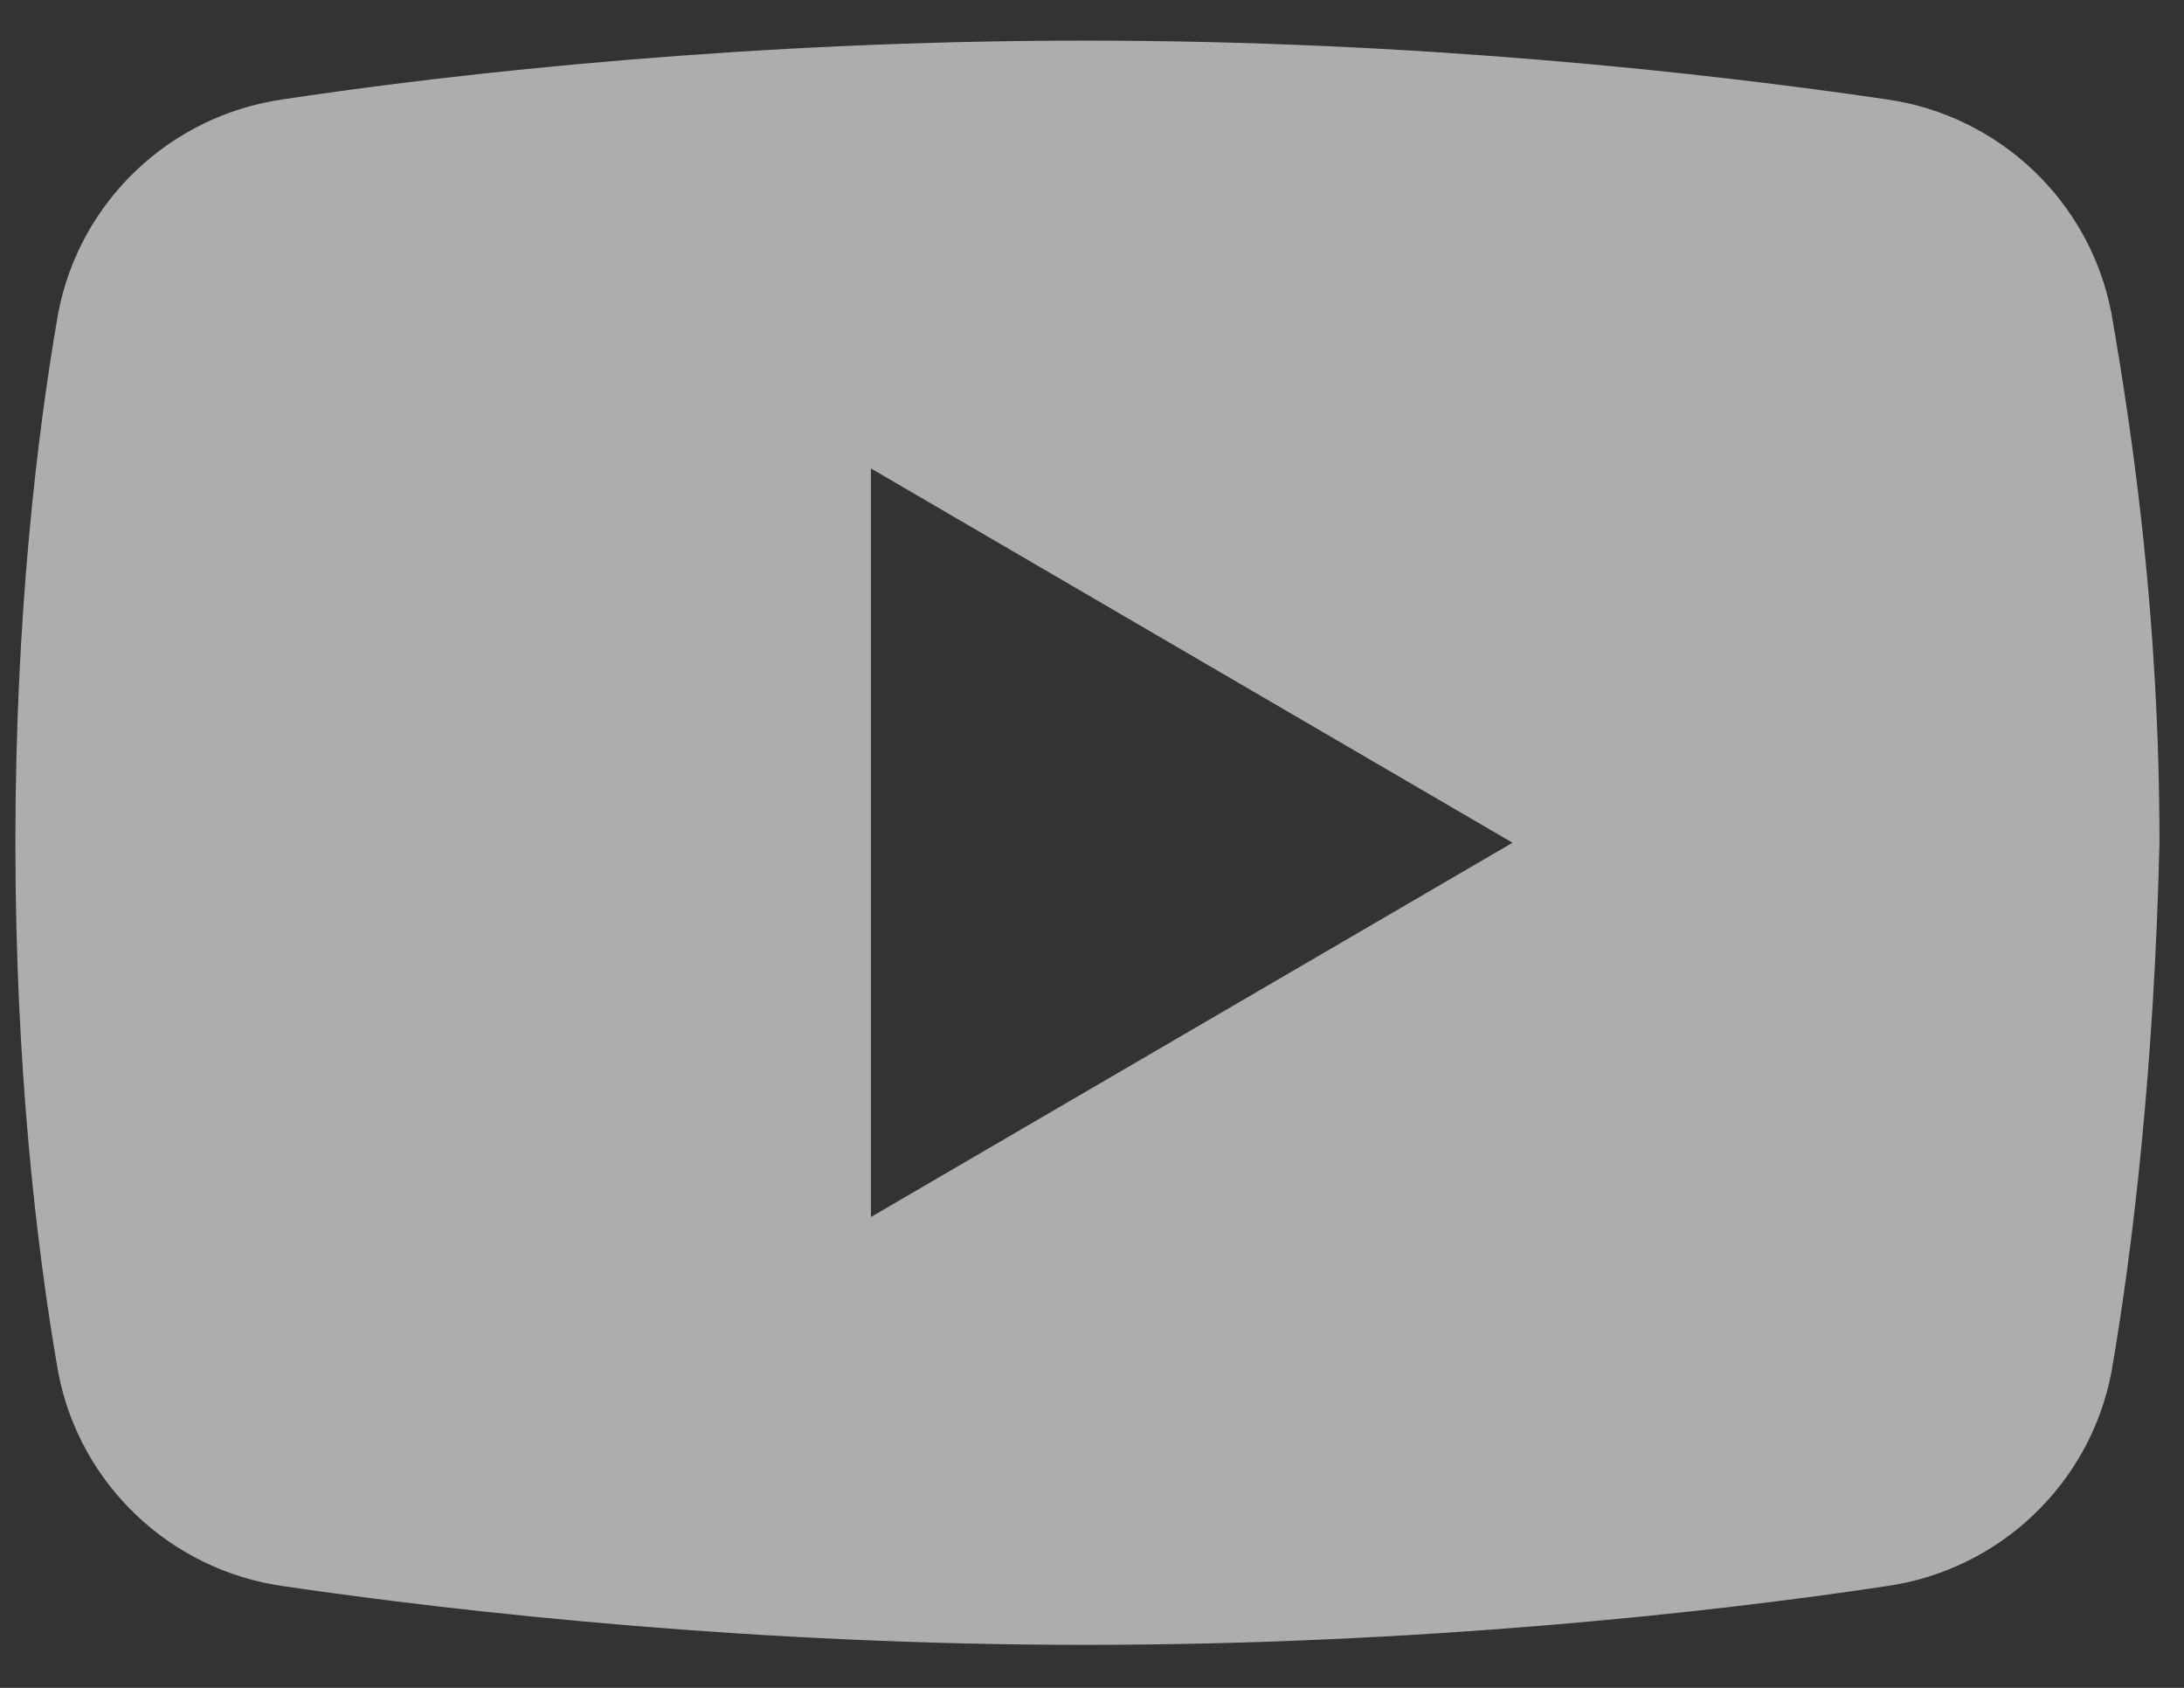 <svg width="22" height="17" viewBox="0 0 22 17" fill="none" xmlns="http://www.w3.org/2000/svg" data-v-3f620210=""><rect x="0" y="0" width="22" height="17" fill="#333333" stroke="none"/><path fill-rule="evenodd" clip-rule="evenodd" d="M19.006 15.975C20.138 15.813 21.053 14.951 21.269 13.82C21.484 12.581 21.7 10.75 21.753 8.488C21.753 6.226 21.484 4.394 21.269 3.156C21.053 2.025 20.138 1.163 19.006 1.001C17.175 0.732 14.267 0.409 10.927 0.409C7.588 0.409 4.626 0.732 2.848 1.001C1.717 1.163 0.801 2.025 0.586 3.156C0.37 4.394 0.155 6.226 0.155 8.488C0.155 10.75 0.37 12.581 0.586 13.82C0.801 14.951 1.717 15.813 2.848 15.975C4.679 16.244 7.642 16.567 10.927 16.567C14.267 16.567 17.229 16.244 19.006 15.975ZM15.236 8.488L8.773 4.718V12.258L15.236 8.488Z" fill="white" fill-opacity="0.6" data-v-3f620210=""></path></svg>